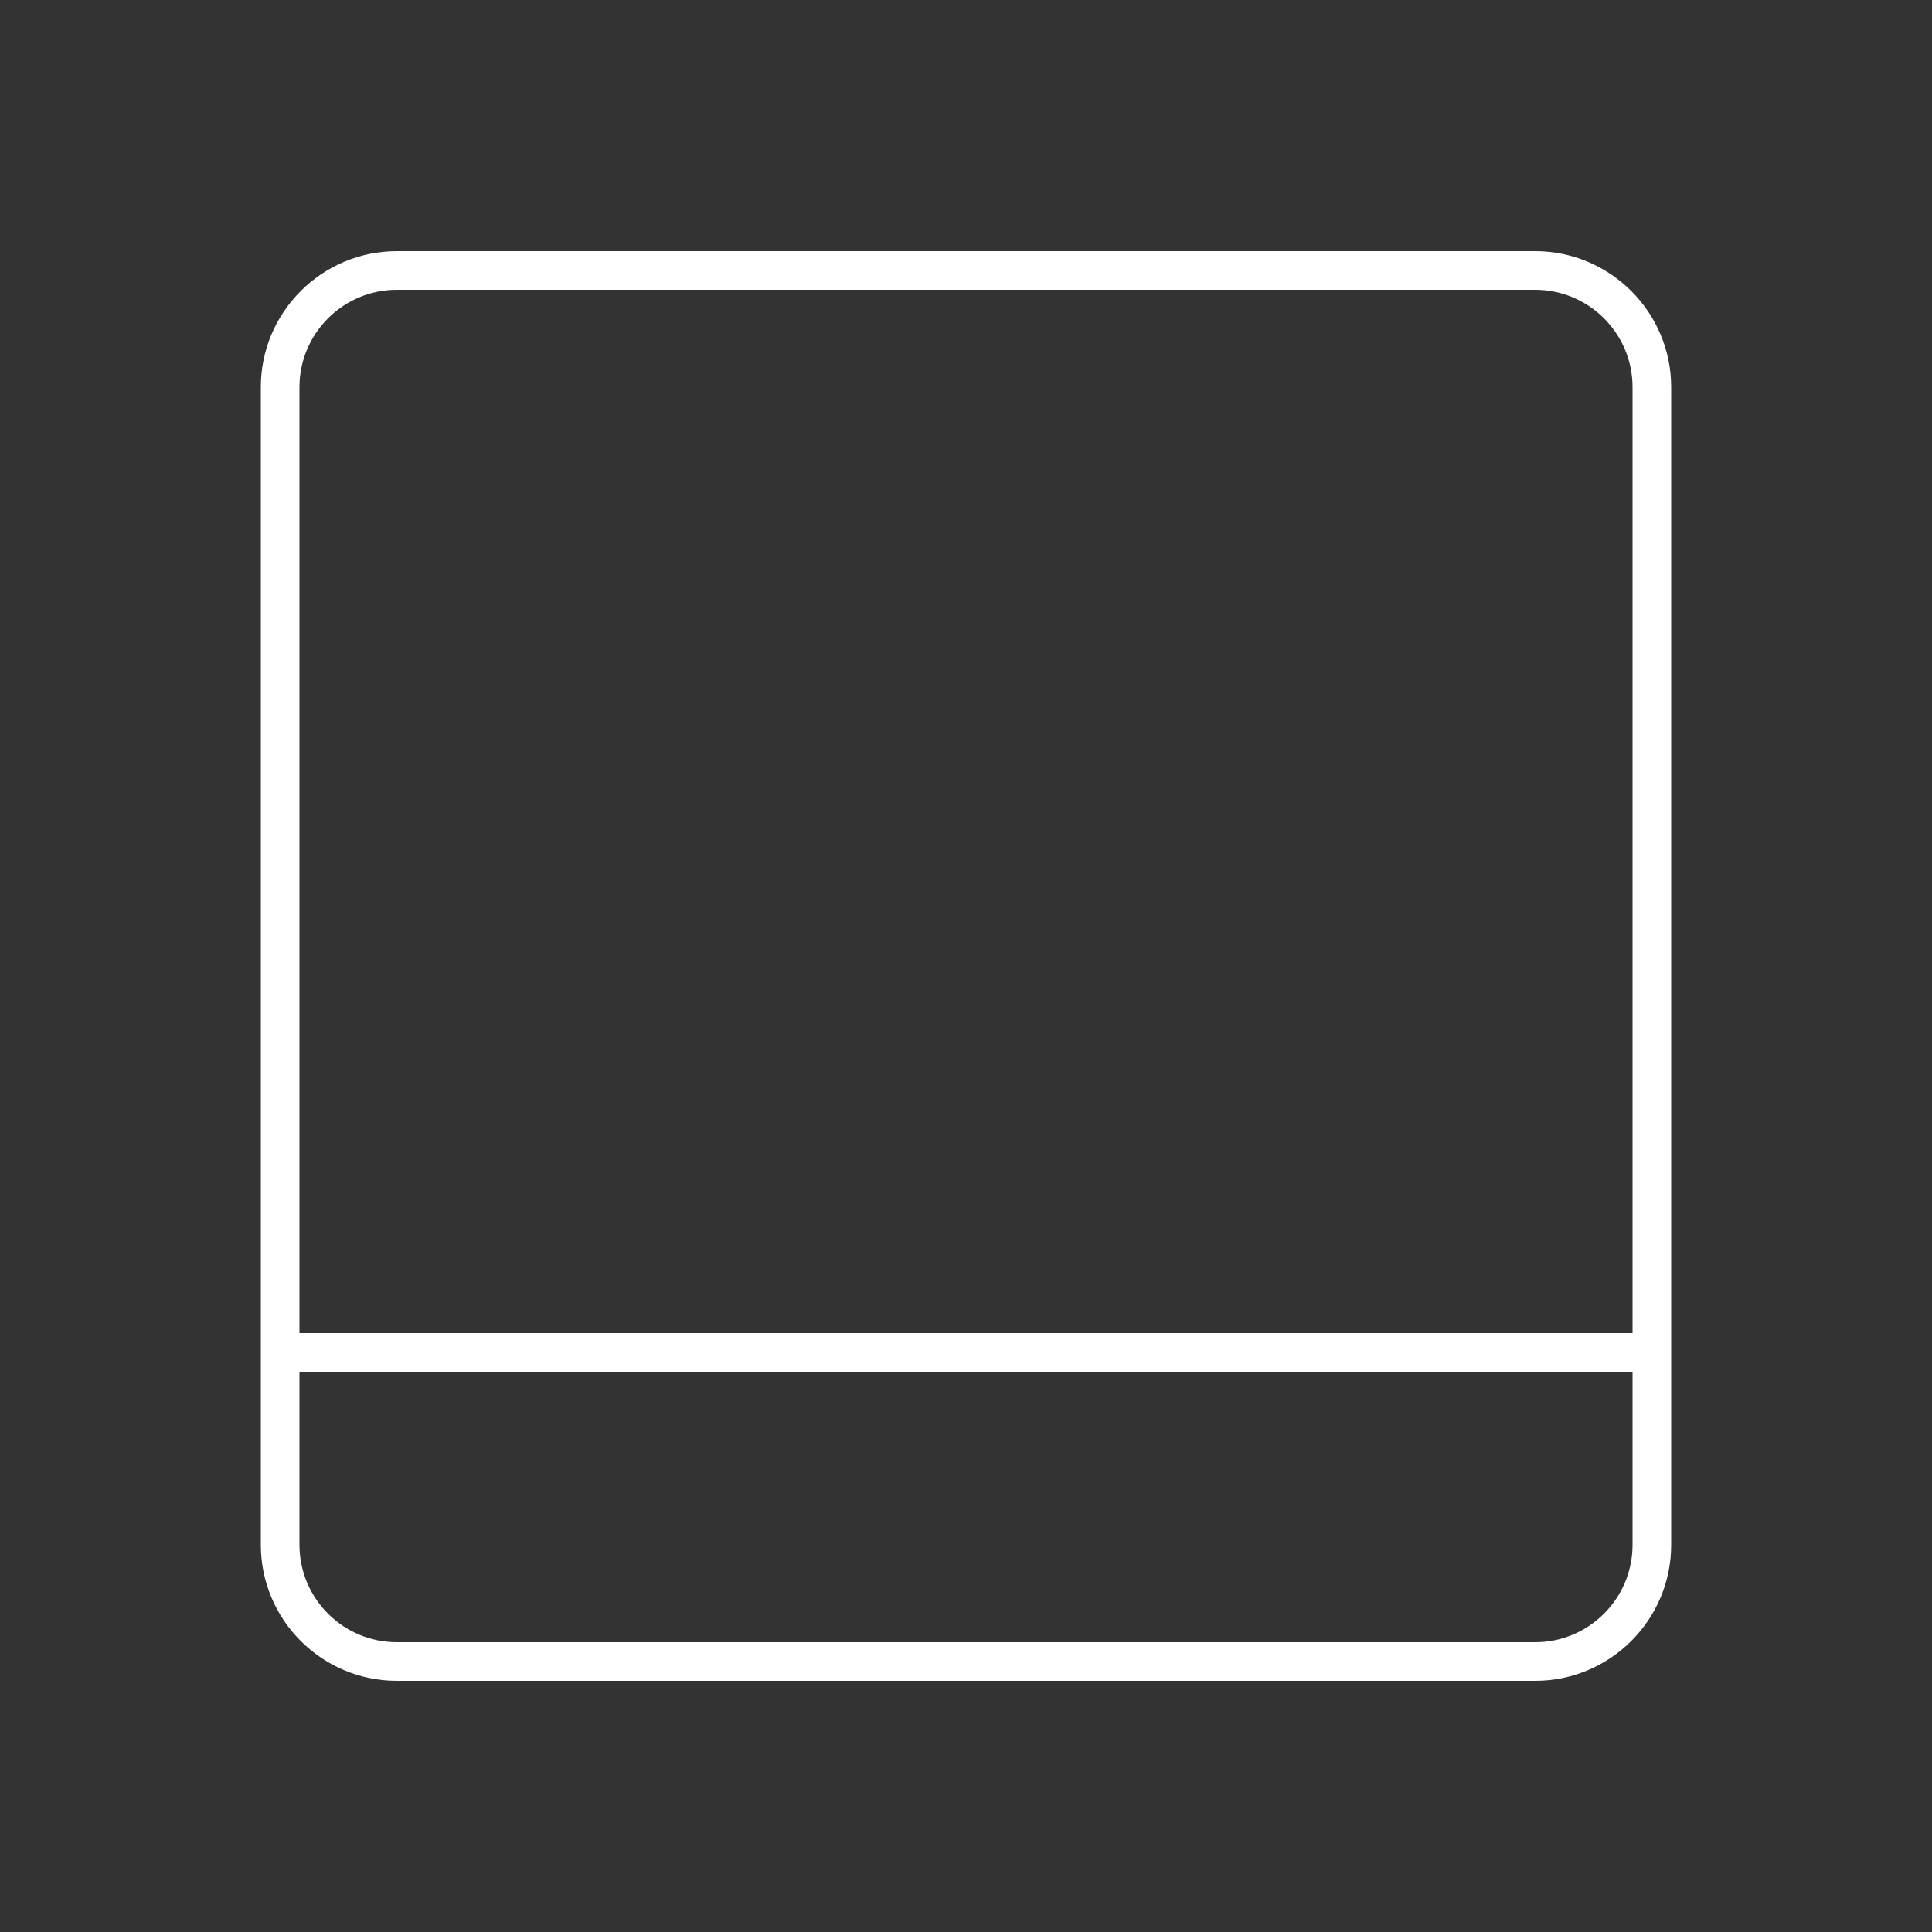 <?xml version="1.0" encoding="utf-8"?>
<!-- Generator: Adobe Illustrator 24.1.1, SVG Export Plug-In . SVG Version: 6.00 Build 0)  -->
<svg version="1.1" id="Layer_1" xmlns="http://www.w3.org/2000/svg" xmlns:xlink="http://www.w3.org/1999/xlink" x="0px" y="0px"
	 viewBox="0 0 50 50" style="enable-background:new 0 0 50 50;" xml:space="preserve">
<rect x="0" y="0" width="50" height="50" fill="#333333" stroke="none"/>
<style type="text/css">
	.st0{fill:#FFFFFF;}
</style>
<g>
	<path class="st0" d="M39.73,6.5H25.75h-0.5H10.27c-1.94,0-3.52,1.58-3.52,3.52v29.96c0,1.94,1.58,3.52,3.52,3.52h13.98h0.5h14.98
		c1.94,0,3.52-1.58,3.52-3.52V10.02C43.25,8.08,41.67,6.5,39.73,6.5z M10.27,7.5h14.98h0.5h13.98c1.39,0,2.52,1.13,2.52,2.52V34.5
		H7.75V10.02C7.75,8.63,8.88,7.5,10.27,7.5z M39.73,42.5H24.75h-0.5H10.27c-1.39,0-2.52-1.13-2.52-2.52V35.5h34.5v4.48
		C42.25,41.37,41.12,42.5,39.73,42.5z"/>
</g>
</svg>
